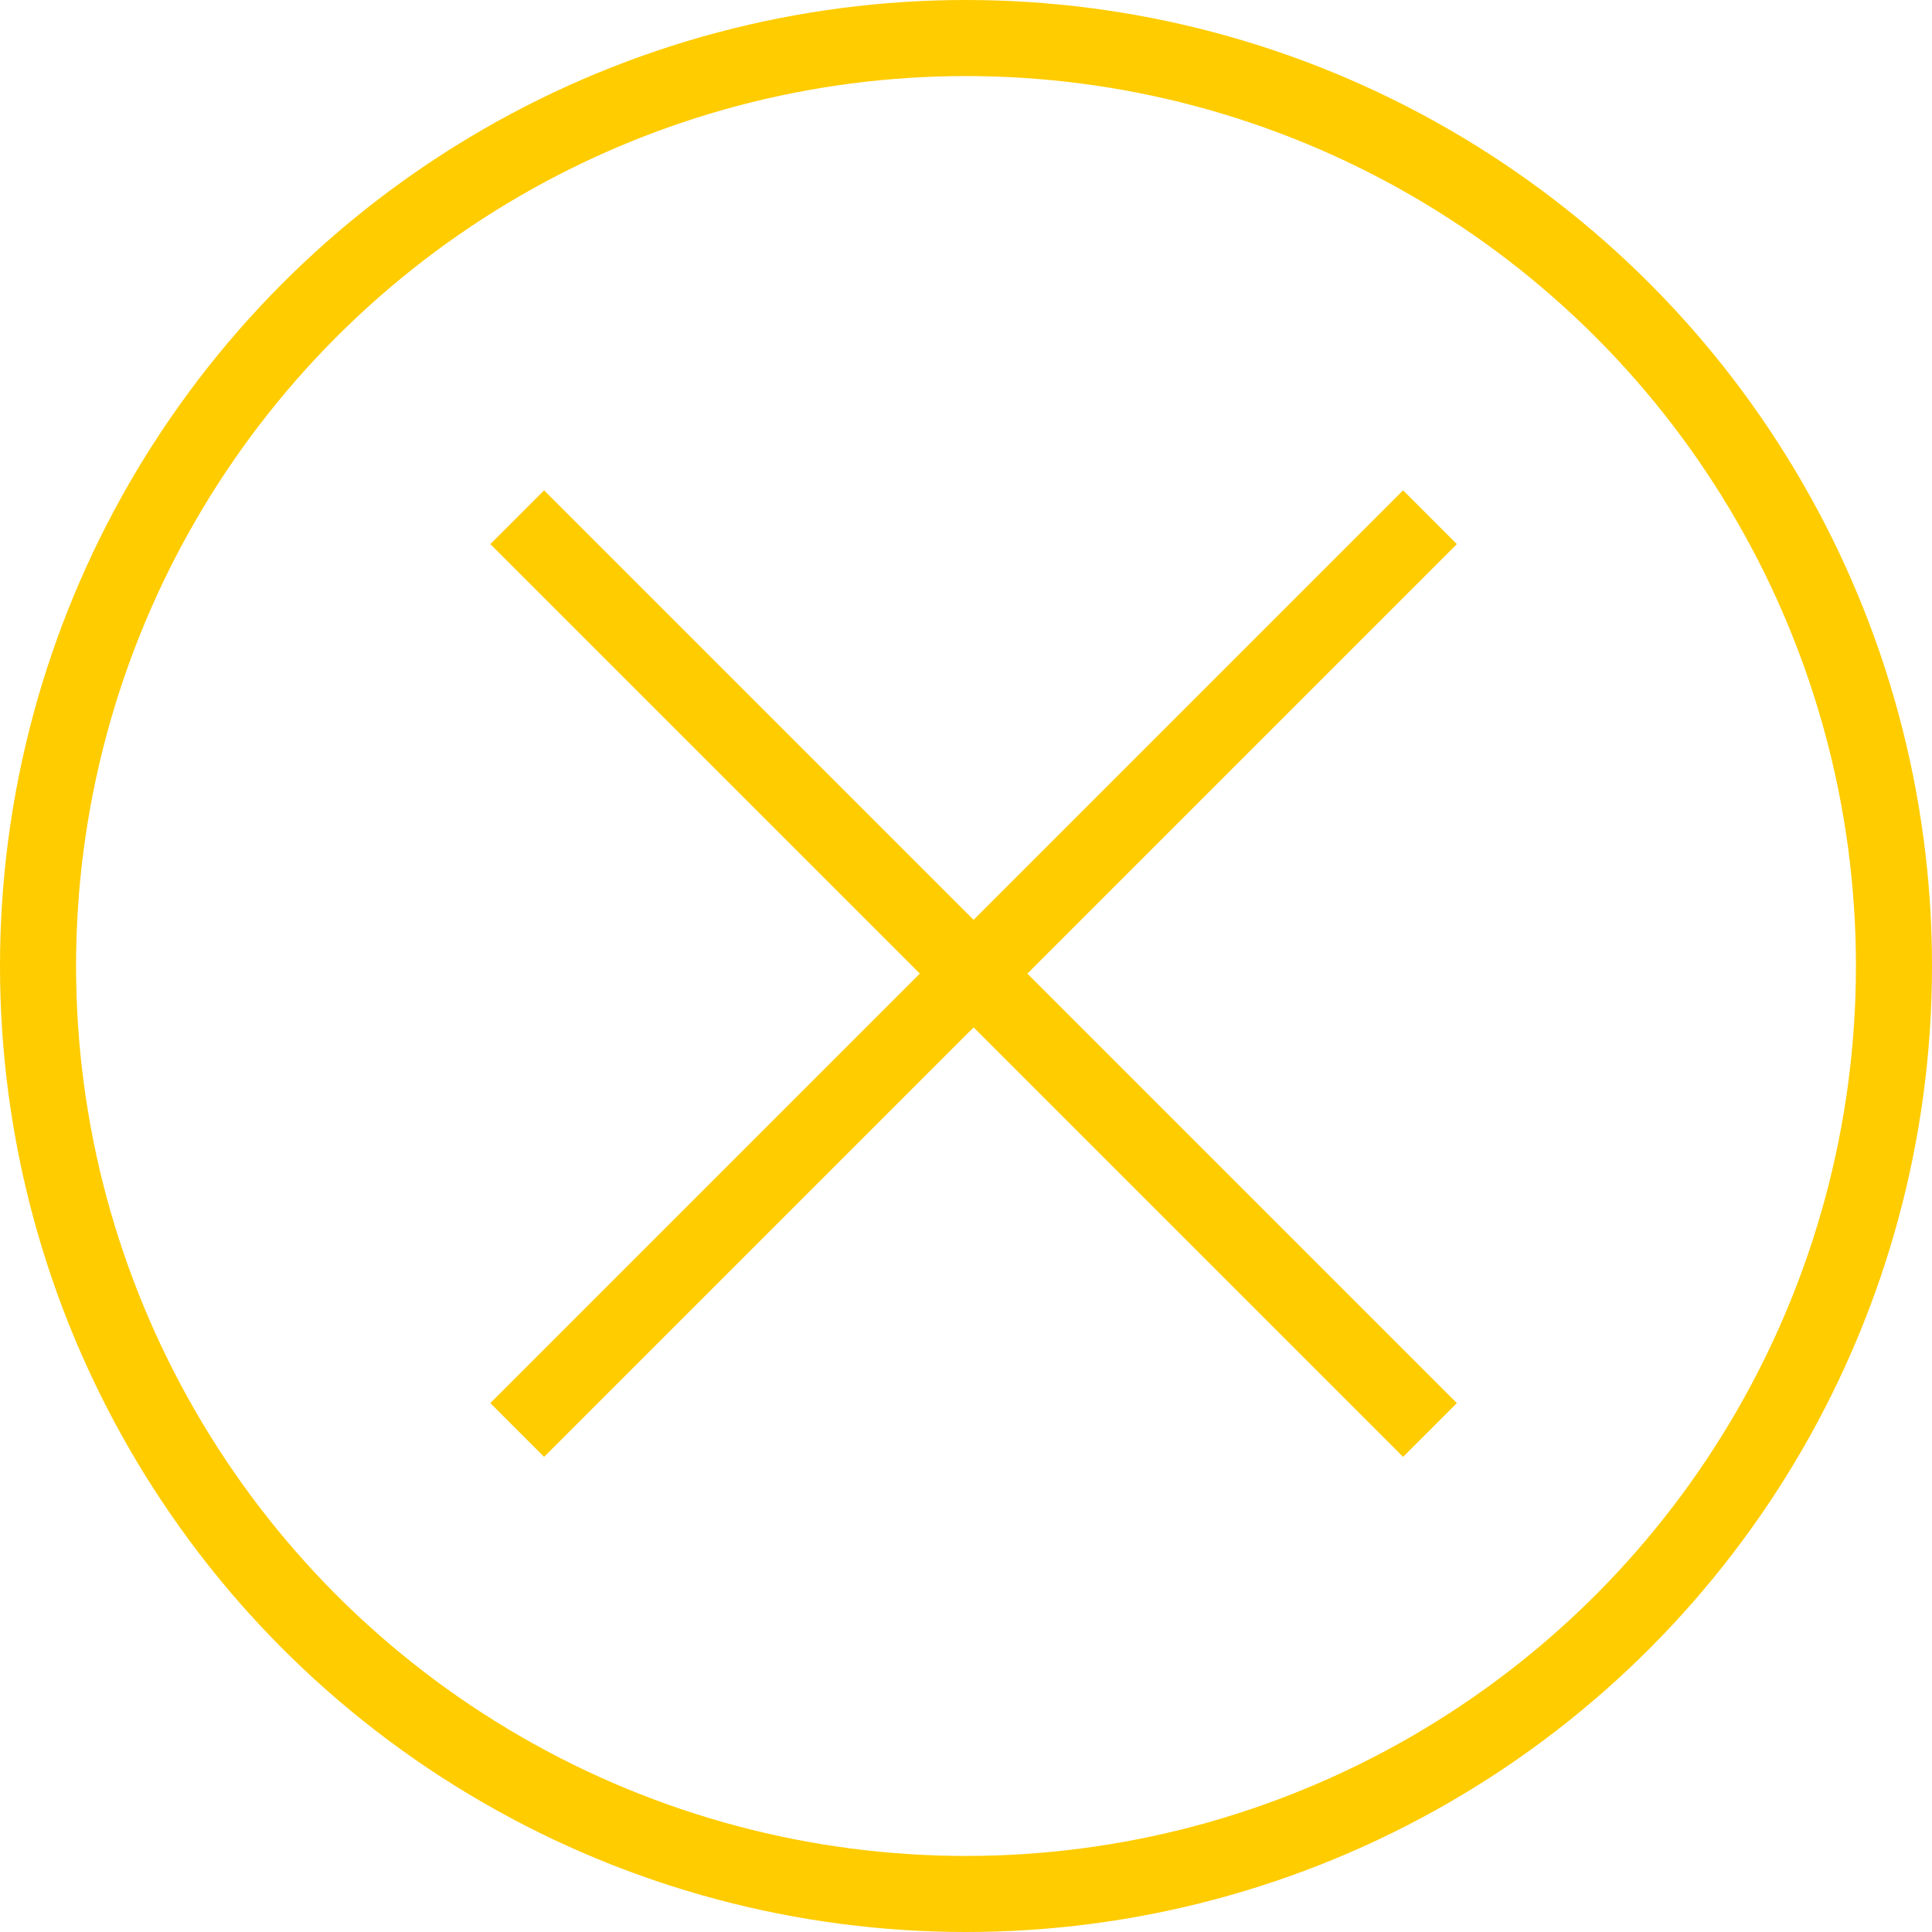 <svg
        width="127"
        height="127"
        viewBox="0 0 127 127"
        fill="none"
        xmlns="http://www.w3.org/2000/svg"
>
    <circle cx="63.5" cy="63.5" r="61" stroke="#FFCC00" stroke-width="5" />
    <line x1="34" y1="34" x2="94" y2="94" stroke="#FFCC00" stroke-width="5" />
    <line x1="94" y1="34" x2="34" y2="94" stroke="#FFCC00" stroke-width="5" />
</svg>
